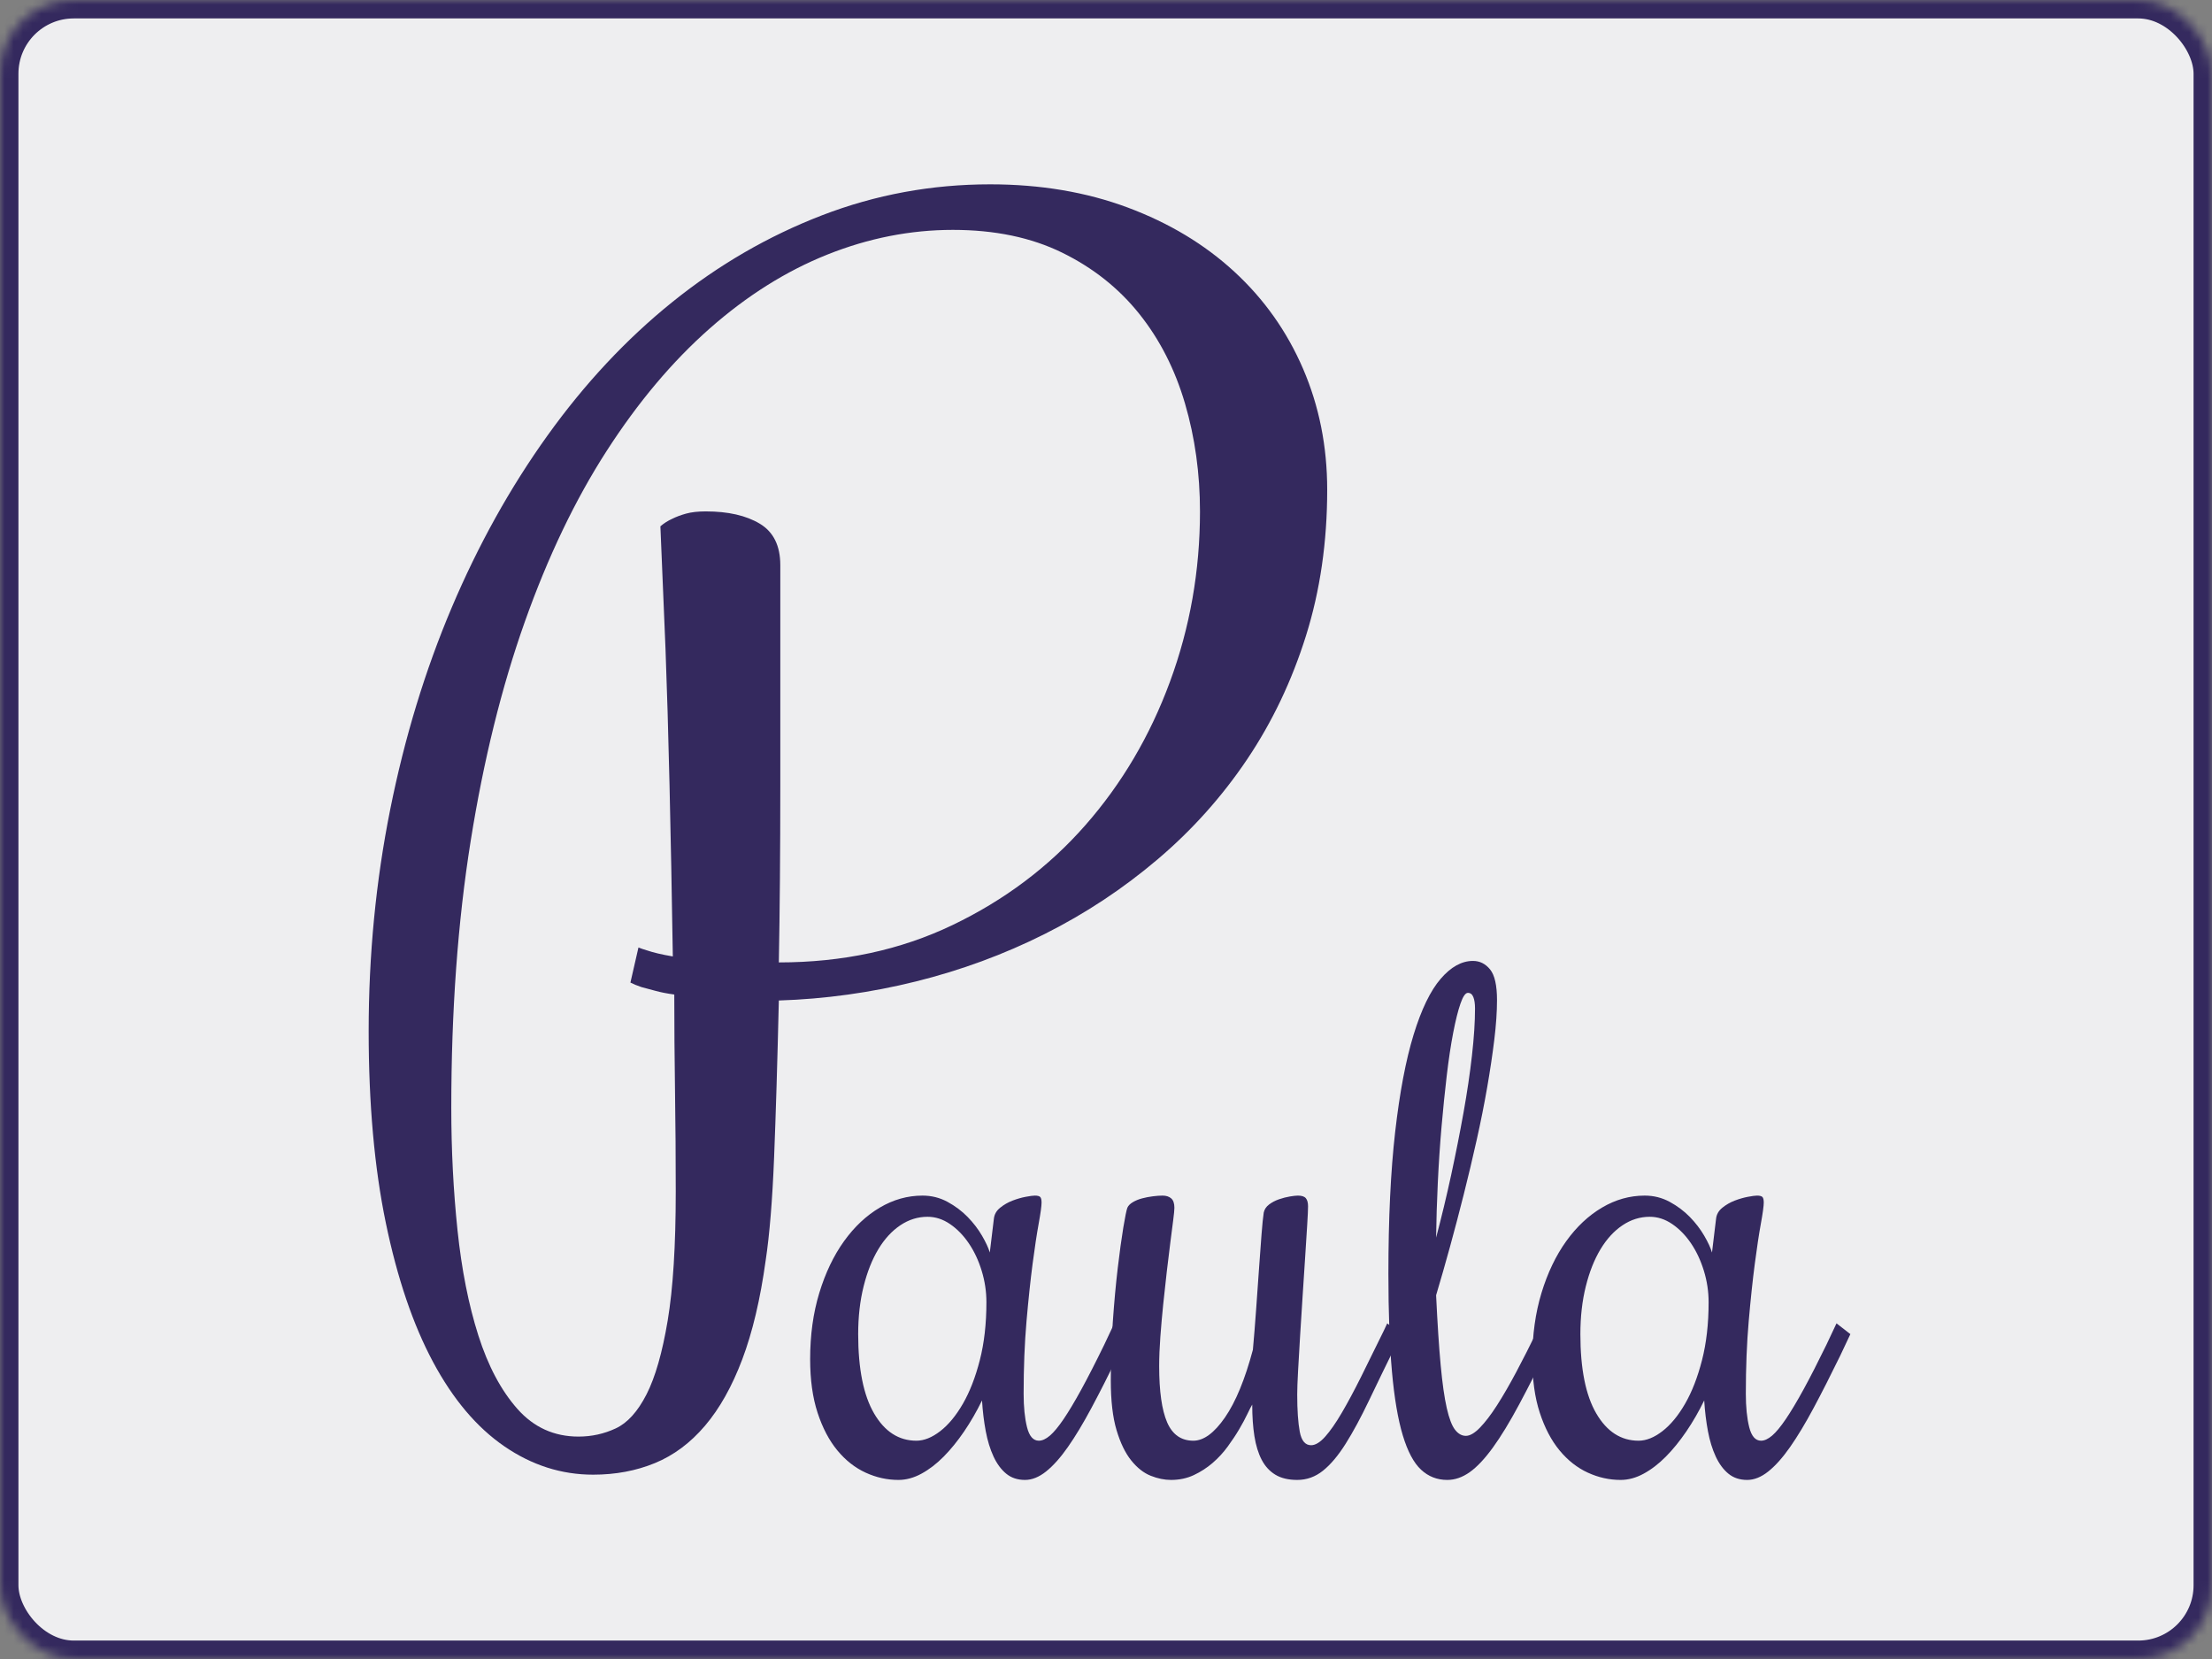 <?xml version="1.0" encoding="UTF-8"?>
<svg width="240px" height="180px" viewBox="0 0 240 180" version="1.1" xmlns="http://www.w3.org/2000/svg" xmlns:xlink="http://www.w3.org/1999/xlink">
    <rect x="0" y="0" width="240" height="180" fill="#808080" stroke="none"/>
    <!-- Generator: Sketch 41.2 (35397) - http://www.bohemiancoding.com/sketch -->
    <title>Group</title>
    <desc>Created with Sketch.</desc>
    <defs>
        <rect id="path-1" x="0" y="0" width="240" height="180" rx="8"></rect>
        <mask id="mask-2" maskContentUnits="userSpaceOnUse" maskUnits="objectBoundingBox" x="0" y="0" width="240" height="180" fill="white">
            <use xlink:href="#path-1"></use>
        </mask>
    </defs>
    <g id="Page-1" stroke="none" stroke-width="1" fill="none" fill-rule="evenodd">
        <g id="Artboard" transform="translate(-20, -20)">
            <g id="Group" transform="translate(20, 20)">
                <use id="Rectangle" stroke="#34295E" mask="url(#mask-2)" stroke-width="4" fill="#EEEEF0" xlink:href="#path-1"></use>
                <path d="M189.421,151.23 C189.421,152.661 189.543,153.867 189.788,154.846 C190.033,155.825 190.461,156.315 191.073,156.315 C191.44,156.315 191.837,156.133 192.266,155.769 C192.694,155.405 193.19,154.808 193.752,153.98 C194.315,153.151 194.958,152.077 195.68,150.759 C196.402,149.441 197.228,147.827 198.158,145.919 L199.259,143.583 L200.764,144.751 L199.663,147.086 C198.635,149.196 197.674,151.086 196.781,152.755 C195.888,154.425 195.037,155.838 194.23,156.993 C193.422,158.148 192.633,159.033 191.862,159.649 C191.091,160.264 190.326,160.571 189.568,160.571 C188.76,160.571 188.081,160.345 187.53,159.893 C186.98,159.441 186.521,158.82 186.154,158.029 C185.787,157.238 185.505,156.321 185.309,155.279 C185.114,154.237 184.979,153.126 184.905,151.946 C184.318,153.151 183.67,154.275 182.96,155.317 C182.25,156.359 181.51,157.269 180.739,158.048 C179.968,158.826 179.167,159.441 178.335,159.893 C177.502,160.345 176.67,160.571 175.838,160.571 C174.615,160.571 173.428,160.308 172.277,159.78 C171.127,159.253 170.106,158.45 169.212,157.37 C168.319,156.29 167.603,154.928 167.065,153.283 C166.526,151.638 166.257,149.698 166.257,147.463 C166.257,144.852 166.588,142.46 167.248,140.288 C167.909,138.115 168.802,136.245 169.928,134.675 C171.054,133.106 172.351,131.888 173.819,131.021 C175.288,130.155 176.829,129.722 178.445,129.722 C179.424,129.722 180.329,129.948 181.161,130.4 C181.993,130.852 182.721,131.398 183.345,132.038 C183.969,132.679 184.489,133.357 184.905,134.072 C185.322,134.788 185.603,135.397 185.75,135.899 L186.19,132.246 C186.239,131.768 186.466,131.367 186.869,131.04 C187.273,130.714 187.72,130.456 188.209,130.268 C188.699,130.08 189.176,129.942 189.641,129.854 C190.106,129.766 190.436,129.722 190.632,129.722 C190.926,129.722 191.122,129.772 191.22,129.872 C191.317,129.973 191.366,130.174 191.366,130.475 C191.366,130.852 191.262,131.611 191.054,132.754 C190.846,133.897 190.626,135.353 190.394,137.123 C190.161,138.894 189.941,140.972 189.733,143.357 C189.525,145.743 189.421,148.367 189.421,151.23 Z M185.383,141.286 C185.383,140.131 185.211,138.994 184.869,137.877 C184.526,136.759 184.061,135.767 183.474,134.901 C182.886,134.035 182.207,133.338 181.436,132.811 C180.666,132.283 179.852,132.02 178.995,132.02 C177.943,132.02 176.958,132.327 176.04,132.942 C175.122,133.558 174.327,134.424 173.654,135.541 C172.981,136.659 172.449,138.002 172.057,139.572 C171.666,141.141 171.47,142.868 171.47,144.751 C171.47,148.518 172.045,151.387 173.195,153.358 C174.345,155.329 175.875,156.315 177.784,156.315 C178.616,156.315 179.479,155.97 180.372,155.279 C181.265,154.589 182.085,153.597 182.831,152.303 C183.578,151.01 184.19,149.434 184.667,147.576 C185.144,145.718 185.383,143.621 185.383,141.286 Z" id="a" fill="#34295E"></path>
                <path d="M159.046,155.788 C159.487,155.788 159.995,155.493 160.57,154.902 C161.145,154.312 161.763,153.503 162.424,152.473 C163.085,151.443 163.782,150.238 164.516,148.857 C165.25,147.476 166.009,145.982 166.792,144.374 L167.159,143.583 L168.664,144.751 L168.297,145.542 C167,148.204 165.844,150.483 164.828,152.379 C163.813,154.275 162.864,155.832 161.983,157.05 C161.102,158.267 160.264,159.159 159.469,159.724 C158.673,160.289 157.86,160.571 157.027,160.571 C155.926,160.571 154.978,160.201 154.183,159.46 C153.387,158.719 152.726,157.476 152.2,155.731 C151.674,153.986 151.282,151.682 151.026,148.819 C150.769,145.956 150.64,142.416 150.64,138.197 C150.64,132.22 150.885,127.091 151.374,122.81 C151.864,118.528 152.531,115.013 153.375,112.263 C154.219,109.513 155.198,107.492 156.312,106.199 C157.425,104.905 158.594,104.259 159.817,104.259 C160.552,104.259 161.17,104.566 161.671,105.182 C162.173,105.797 162.424,106.908 162.424,108.515 C162.424,109.771 162.326,111.202 162.13,112.809 C161.934,114.416 161.677,116.136 161.359,117.97 C161.041,119.803 160.662,121.705 160.221,123.676 C159.781,125.647 159.316,127.606 158.826,129.552 C158.337,131.498 157.835,133.407 157.321,135.278 C156.807,137.149 156.306,138.9 155.816,140.532 C155.963,143.621 156.128,146.151 156.312,148.122 C156.495,150.094 156.715,151.644 156.972,152.774 C157.229,153.904 157.529,154.689 157.872,155.128 C158.214,155.568 158.606,155.788 159.046,155.788 Z M160.038,109.419 C160.038,108.892 159.976,108.477 159.854,108.176 C159.732,107.875 159.536,107.724 159.267,107.724 C158.998,107.724 158.728,108.113 158.459,108.892 C158.19,109.67 157.927,110.725 157.67,112.056 C157.413,113.387 157.18,114.931 156.972,116.689 C156.764,118.447 156.575,120.311 156.403,122.283 C156.232,124.254 156.098,126.269 156,128.328 C155.902,130.387 155.841,132.371 155.816,134.28 C156.403,132.07 156.948,129.803 157.45,127.481 C157.951,125.158 158.398,122.904 158.79,120.719 C159.181,118.535 159.487,116.469 159.707,114.523 C159.928,112.577 160.038,110.876 160.038,109.419 Z" id="l" fill="#34295E"></path>
                <path d="M135.865,152.398 C135.742,152.598 135.565,152.944 135.332,153.433 C135.1,153.923 134.806,154.469 134.451,155.072 C134.096,155.675 133.68,156.302 133.203,156.955 C132.726,157.608 132.181,158.198 131.57,158.726 C130.958,159.253 130.279,159.693 129.532,160.044 C128.786,160.396 127.96,160.571 127.054,160.571 C126.345,160.571 125.61,160.421 124.852,160.119 C124.093,159.818 123.389,159.266 122.741,158.462 C122.092,157.658 121.56,156.56 121.144,155.166 C120.728,153.772 120.52,151.971 120.52,149.761 C120.52,147.651 120.593,145.536 120.74,143.414 C120.887,141.292 121.065,139.352 121.273,137.594 C121.481,135.836 121.683,134.367 121.878,133.187 C122.074,132.007 122.221,131.291 122.319,131.04 C122.417,130.814 122.612,130.613 122.906,130.438 C123.2,130.262 123.536,130.124 123.916,130.023 C124.295,129.923 124.687,129.847 125.09,129.797 C125.494,129.747 125.843,129.722 126.137,129.722 C126.528,129.722 126.84,129.822 127.073,130.023 C127.305,130.224 127.421,130.563 127.421,131.04 C127.421,131.266 127.379,131.712 127.293,132.377 C127.207,133.043 127.103,133.853 126.981,134.807 C126.859,135.761 126.73,136.816 126.595,137.971 C126.461,139.126 126.332,140.3 126.21,141.493 C126.088,142.686 125.984,143.866 125.898,145.034 C125.812,146.201 125.769,147.262 125.769,148.217 C125.769,150.954 126.057,152.988 126.632,154.319 C127.207,155.65 128.156,156.315 129.477,156.315 C130.603,156.315 131.747,155.474 132.909,153.791 C134.072,152.109 135.081,149.66 135.938,146.446 C136.06,145.09 136.177,143.64 136.287,142.096 C136.397,140.551 136.501,139.082 136.599,137.688 C136.697,136.295 136.788,135.045 136.874,133.941 C136.96,132.836 137.039,132.045 137.113,131.568 C137.186,131.216 137.382,130.921 137.7,130.682 C138.018,130.444 138.379,130.255 138.783,130.117 C139.187,129.979 139.578,129.879 139.958,129.816 C140.337,129.753 140.625,129.722 140.82,129.722 C141.236,129.722 141.524,129.816 141.683,130.004 C141.842,130.193 141.922,130.488 141.922,130.89 C141.922,131.241 141.891,131.913 141.83,132.905 C141.769,133.897 141.695,135.052 141.61,136.37 L141.334,140.608 C141.236,142.114 141.145,143.565 141.059,144.958 C140.973,146.352 140.9,147.614 140.839,148.744 C140.777,149.874 140.747,150.728 140.747,151.305 C140.747,153.013 140.839,154.356 141.022,155.336 C141.206,156.315 141.616,156.805 142.252,156.805 C142.717,156.805 143.225,156.497 143.775,155.882 C144.326,155.267 144.926,154.407 145.574,153.302 C146.223,152.197 146.926,150.885 147.685,149.365 C148.444,147.846 149.263,146.182 150.144,144.374 L150.512,143.583 L152.017,144.751 L151.65,145.542 C150.475,147.928 149.441,150.056 148.548,151.927 C147.654,153.798 146.804,155.373 145.996,156.654 C145.189,157.935 144.369,158.908 143.537,159.573 C142.705,160.239 141.775,160.571 140.747,160.571 C139.792,160.571 139.003,160.383 138.379,160.006 C137.755,159.63 137.26,159.09 136.892,158.387 C136.525,157.684 136.262,156.83 136.103,155.825 C135.944,154.821 135.865,153.678 135.865,152.398 Z" id="u" fill="#34295E"></path>
                <path d="M111.063,151.23 C111.063,152.661 111.186,153.867 111.43,154.846 C111.675,155.825 112.103,156.315 112.715,156.315 C113.082,156.315 113.48,156.133 113.908,155.769 C114.337,155.405 114.832,154.808 115.395,153.98 C115.958,153.151 116.6,152.077 117.322,150.759 C118.044,149.441 118.87,147.827 119.8,145.919 L120.901,143.583 L122.407,144.751 L121.305,147.086 C120.277,149.196 119.317,151.086 118.424,152.755 C117.53,154.425 116.68,155.838 115.872,156.993 C115.065,158.148 114.275,159.033 113.504,159.649 C112.734,160.264 111.969,160.571 111.21,160.571 C110.403,160.571 109.723,160.345 109.173,159.893 C108.622,159.441 108.163,158.82 107.796,158.029 C107.429,157.238 107.148,156.321 106.952,155.279 C106.756,154.237 106.621,153.126 106.548,151.946 C105.961,153.151 105.312,154.275 104.602,155.317 C103.893,156.359 103.152,157.269 102.382,158.048 C101.611,158.826 100.809,159.441 99.977,159.893 C99.145,160.345 98.313,160.571 97.481,160.571 C96.257,160.571 95.07,160.308 93.92,159.78 C92.77,159.253 91.748,158.45 90.855,157.37 C89.962,156.29 89.246,154.928 88.707,153.283 C88.169,151.638 87.9,149.698 87.9,147.463 C87.9,144.852 88.23,142.46 88.891,140.288 C89.552,138.115 90.445,136.245 91.571,134.675 C92.696,133.106 93.993,131.888 95.462,131.021 C96.93,130.155 98.472,129.722 100.087,129.722 C101.066,129.722 101.972,129.948 102.804,130.4 C103.636,130.852 104.364,131.398 104.988,132.038 C105.612,132.679 106.132,133.357 106.548,134.072 C106.964,134.788 107.246,135.397 107.392,135.899 L107.833,132.246 C107.882,131.768 108.108,131.367 108.512,131.04 C108.916,130.714 109.362,130.456 109.852,130.268 C110.341,130.08 110.819,129.942 111.284,129.854 C111.749,129.766 112.079,129.722 112.275,129.722 C112.568,129.722 112.764,129.772 112.862,129.872 C112.96,129.973 113.009,130.174 113.009,130.475 C113.009,130.852 112.905,131.611 112.697,132.754 C112.489,133.897 112.269,135.353 112.036,137.123 C111.804,138.894 111.583,140.972 111.375,143.357 C111.167,145.743 111.063,148.367 111.063,151.23 Z M107.025,141.286 C107.025,140.131 106.854,138.994 106.511,137.877 C106.169,136.759 105.704,135.767 105.116,134.901 C104.529,134.035 103.85,133.338 103.079,132.811 C102.308,132.283 101.494,132.02 100.638,132.02 C99.586,132.02 98.601,132.327 97.683,132.942 C96.765,133.558 95.97,134.424 95.297,135.541 C94.624,136.659 94.091,138.002 93.7,139.572 C93.308,141.141 93.112,142.868 93.112,144.751 C93.112,148.518 93.688,151.387 94.838,153.358 C95.988,155.329 97.518,156.315 99.426,156.315 C100.259,156.315 101.121,155.97 102.014,155.279 C102.908,154.589 103.728,153.597 104.474,152.303 C105.22,151.01 105.832,149.434 106.309,147.576 C106.787,145.718 107.025,143.621 107.025,141.286 Z" id="a" fill="#34295E"></path>
                <path d="M83.076,136.748 C82.494,140.961 81.648,144.539 80.537,147.483 C79.426,150.426 78.078,152.83 76.491,154.693 C74.905,156.557 73.093,157.907 71.057,158.744 C69.021,159.581 66.787,160 64.354,160 C60.916,160 57.704,158.974 54.715,156.921 C51.727,154.869 49.149,151.817 46.981,147.766 C44.813,143.715 43.107,138.692 41.864,132.697 C40.621,126.701 40,119.761 40,111.875 C40,103.611 40.78,95.59 42.34,87.812 C43.9,80.035 46.122,72.743 49.004,65.938 C51.886,59.132 55.35,52.907 59.396,47.263 C63.442,41.618 67.963,36.784 72.961,32.76 C77.959,28.736 83.366,25.604 89.184,23.362 C95.001,21.121 101.083,20 107.429,20 C112.877,20 117.848,20.837 122.343,22.512 C126.839,24.186 130.699,26.508 133.925,29.479 C137.151,32.45 139.637,35.961 141.382,40.012 C143.127,44.063 144,48.437 144,53.137 C144,58.808 143.233,64.088 141.699,68.976 C140.166,73.864 138.037,78.333 135.314,82.384 C132.59,86.435 129.351,90.054 125.596,93.241 C121.841,96.427 117.755,99.128 113.339,101.343 C108.923,103.557 104.27,105.272 99.378,106.487 C94.486,107.703 89.528,108.391 84.503,108.553 C84.345,115.305 84.173,120.99 83.988,125.608 C83.803,130.226 83.499,133.939 83.076,136.748 Z M69.272,102.801 C69.537,102.909 69.854,103.017 70.224,103.125 C70.542,103.233 70.925,103.341 71.375,103.449 C71.824,103.557 72.366,103.665 73.001,103.773 C72.895,97.022 72.776,90.824 72.644,85.179 C72.512,79.535 72.366,74.607 72.207,70.394 C71.996,65.478 71.811,61.049 71.652,57.106 C72.022,56.782 72.445,56.512 72.921,56.296 C73.345,56.08 73.847,55.891 74.429,55.729 C75.01,55.567 75.724,55.486 76.571,55.486 C79.003,55.486 80.96,55.932 82.441,56.823 C83.922,57.714 84.662,59.213 84.662,61.319 L84.662,85.301 C84.662,92.377 84.609,98.75 84.503,104.421 C91.432,104.421 97.712,103.071 103.344,100.37 C108.976,97.67 113.776,94.064 117.742,89.554 C121.709,85.044 124.776,79.846 126.944,73.958 C129.113,68.071 130.197,61.914 130.197,55.486 C130.197,51.381 129.655,47.479 128.571,43.779 C127.486,40.079 125.834,36.838 123.613,34.057 C121.391,31.275 118.602,29.061 115.243,27.413 C111.885,25.766 107.932,24.942 103.384,24.942 C98.783,24.942 94.248,25.833 89.779,27.616 C85.31,29.398 81.053,32.072 77.007,35.637 C72.961,39.201 69.233,43.63 65.822,48.924 C62.41,54.217 59.449,60.401 56.937,67.477 C54.425,74.553 52.468,82.479 51.066,91.256 C49.665,100.033 48.964,109.687 48.964,120.22 C48.964,124.757 49.189,129.172 49.638,133.466 C50.088,137.76 50.842,141.568 51.899,144.89 C52.957,148.212 54.372,150.872 56.143,152.87 C57.915,154.869 60.123,155.868 62.767,155.868 C64.195,155.868 65.544,155.571 66.813,154.977 C68.082,154.383 69.193,153.154 70.145,151.291 C71.097,149.427 71.864,146.753 72.445,143.27 C73.027,139.786 73.318,135.127 73.318,129.294 C73.318,125.621 73.292,121.989 73.239,118.397 C73.186,114.805 73.159,111.308 73.159,107.905 C72.366,107.797 71.679,107.662 71.097,107.5 C70.515,107.338 70.013,107.203 69.59,107.095 C69.114,106.933 68.717,106.771 68.4,106.609 L69.272,102.801 Z" id="P" fill="#34295E"></path>
            </g>
        </g>
    </g>
</svg>